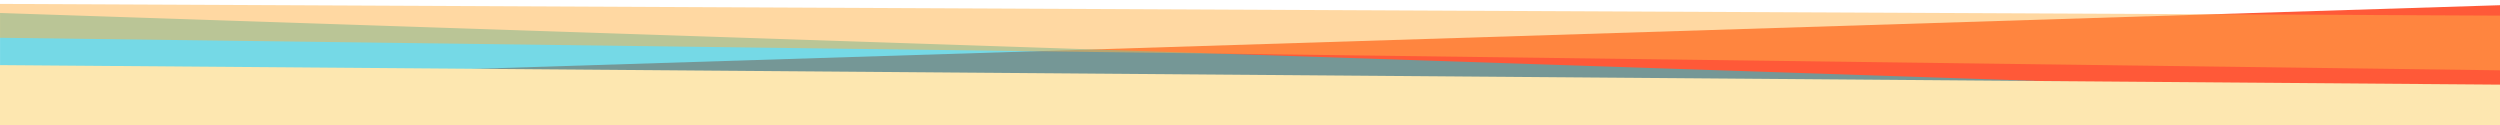 <svg xmlns="http://www.w3.org/2000/svg" viewBox="0 0 1920 96"><defs><style>.cls-1{isolation:isolate;}.cls-2{fill:#ff3f19;mix-blend-mode:color;opacity:0.86;}.cls-3{fill:#1ac0d6;opacity:0.6;}.cls-3,.cls-4{mix-blend-mode:screen;}.cls-4{fill:#ffb247;opacity:0.5;}.cls-5{fill:#fde7b0;}</style></defs><g class="cls-1"><g id="Transparents_3" data-name="Transparents 3"><polygon class="cls-2" points="0 97 1920 97 1920 4 0 64.33 0 97"/></g><g id="Transparent"><polygon class="cls-3" points="0.03 96 1920.03 96 1920.03 74 0.03 10 0.03 96"/></g><g id="Transparents_2" data-name="Transparents 2"><polygon class="cls-4" points="0 29 1920 54 1920 12 0 3 0 29"/></g><g id="Solids"><polygon class="cls-5" points="1920 96 0 96 0 50 1920 65 1920 96"/></g></g></svg>